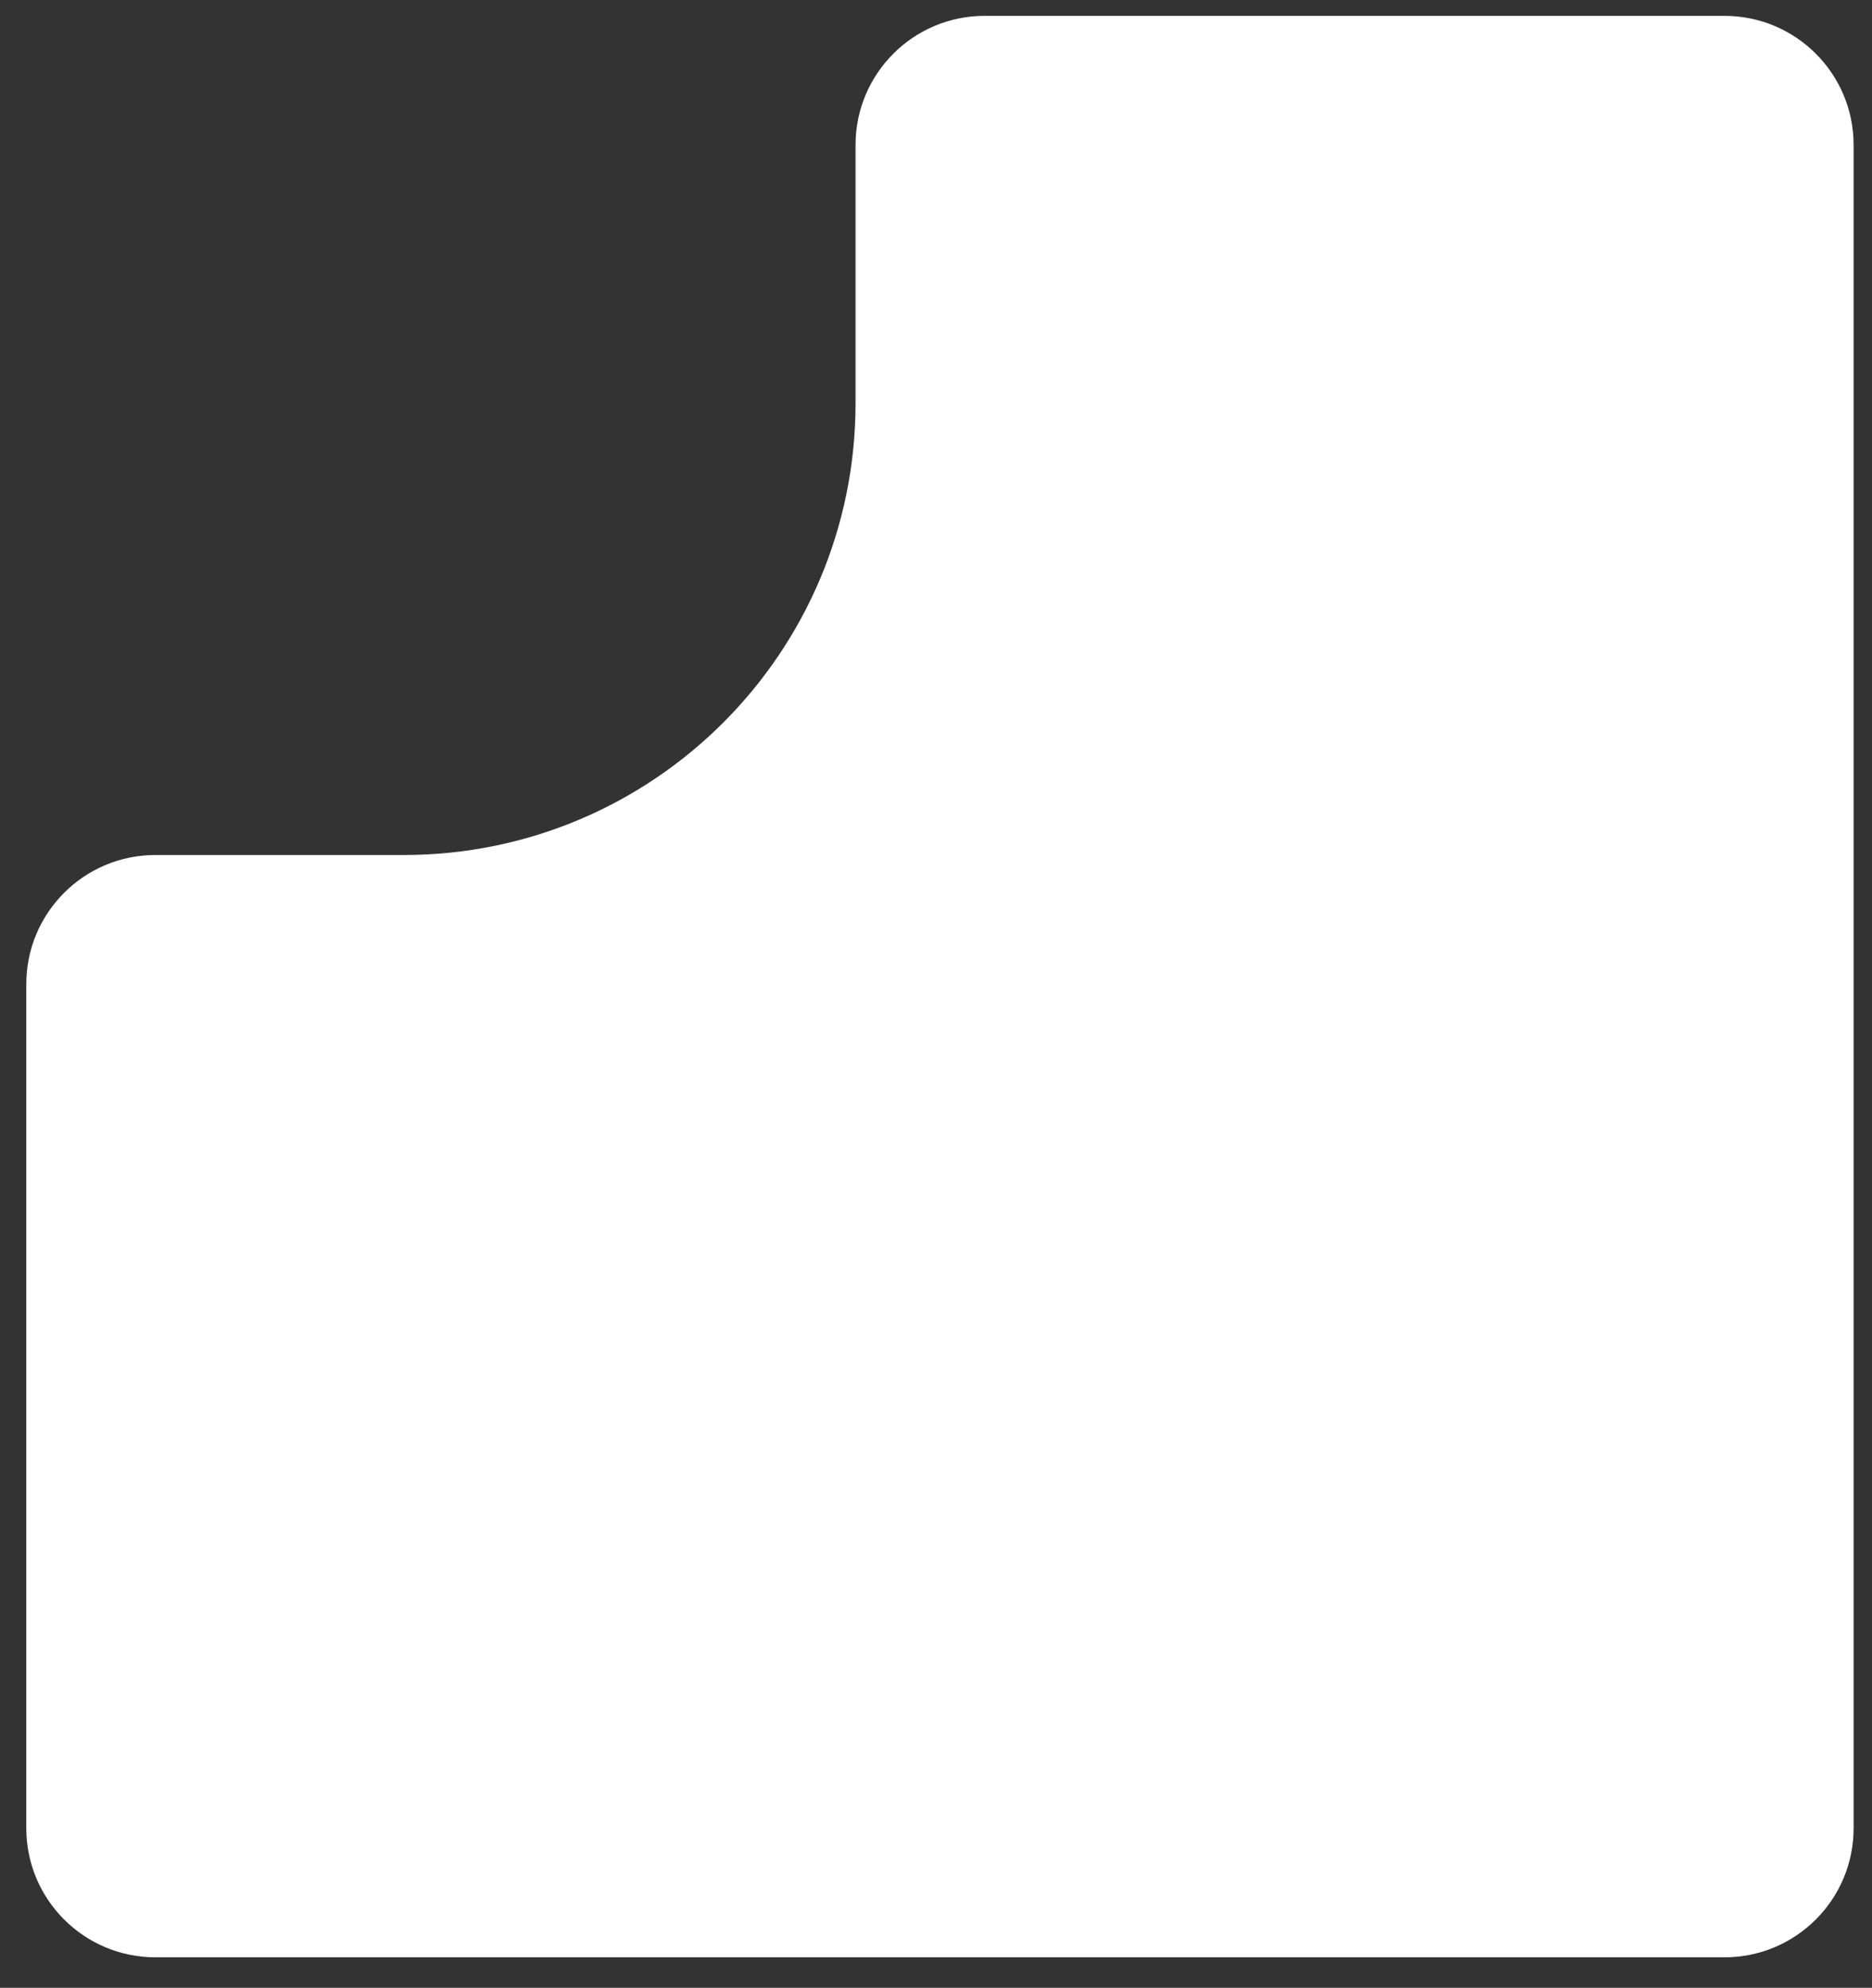 <?xml version="1.0" encoding="UTF-8" standalone="no"?>
<!-- Created with Inkscape (http://www.inkscape.org/) -->

<svg
   width="210mm"
   height="223mm"
   viewBox="0 0 210 223"
   version="1.1"
   id="svg1"
   inkscape:version="1.4.2 (ebf0e94, 2025-05-08)"
   sodipodi:docname="unip.svg"
   xmlns:inkscape="http://www.inkscape.org/namespaces/inkscape"
   xmlns:sodipodi="http://sodipodi.sourceforge.net/DTD/sodipodi-0.dtd"
   xmlns="http://www.w3.org/2000/svg"
   xmlns:svg="http://www.w3.org/2000/svg">
  <rect x="0" y="0" width="210" height="223" fill="#333333" stroke="none"/>
  <sodipodi:namedview
     id="namedview1"
     pagecolor="#ffffff"
     bordercolor="#000000"
     borderopacity="0.25"
     inkscape:showpageshadow="2"
     inkscape:pageopacity="0.0"
     inkscape:pagecheckerboard="0"
     inkscape:deskcolor="#d1d1d1"
     inkscape:document-units="mm"
     inkscape:zoom="0.78484147"
     inkscape:cx="396.25837"
     inkscape:cy="561.25984"
     inkscape:window-width="1848"
     inkscape:window-height="1131"
     inkscape:window-x="0"
     inkscape:window-y="0"
     inkscape:window-maximized="1"
     inkscape:current-layer="layer1" />
  <defs
     id="defs1" />
  <g
     inkscape:label="Lapis 1"
     inkscape:groupmode="layer"
     id="layer1">
    <path
       d="m 193.455,1.78 c 7.998,0 14.483,6.484 14.483,14.483 V 205.095 c 0,7.998 -6.484,14.483 -14.483,14.483 H 17.434 c -7.999,0 -14.483,-6.484 -14.483,-14.483 v -94.695 c 0,-7.998 6.484,-14.483 14.483,-14.483 h 27.851 c 27.995,0 50.69,-22.694 50.69,-50.69 V 16.262 c 0,-7.999 6.484,-14.483 14.483,-14.483 z"
       fill="#ffffff"
       id="path1"
       style="stroke-width:0.557" />
  </g>
</svg>

